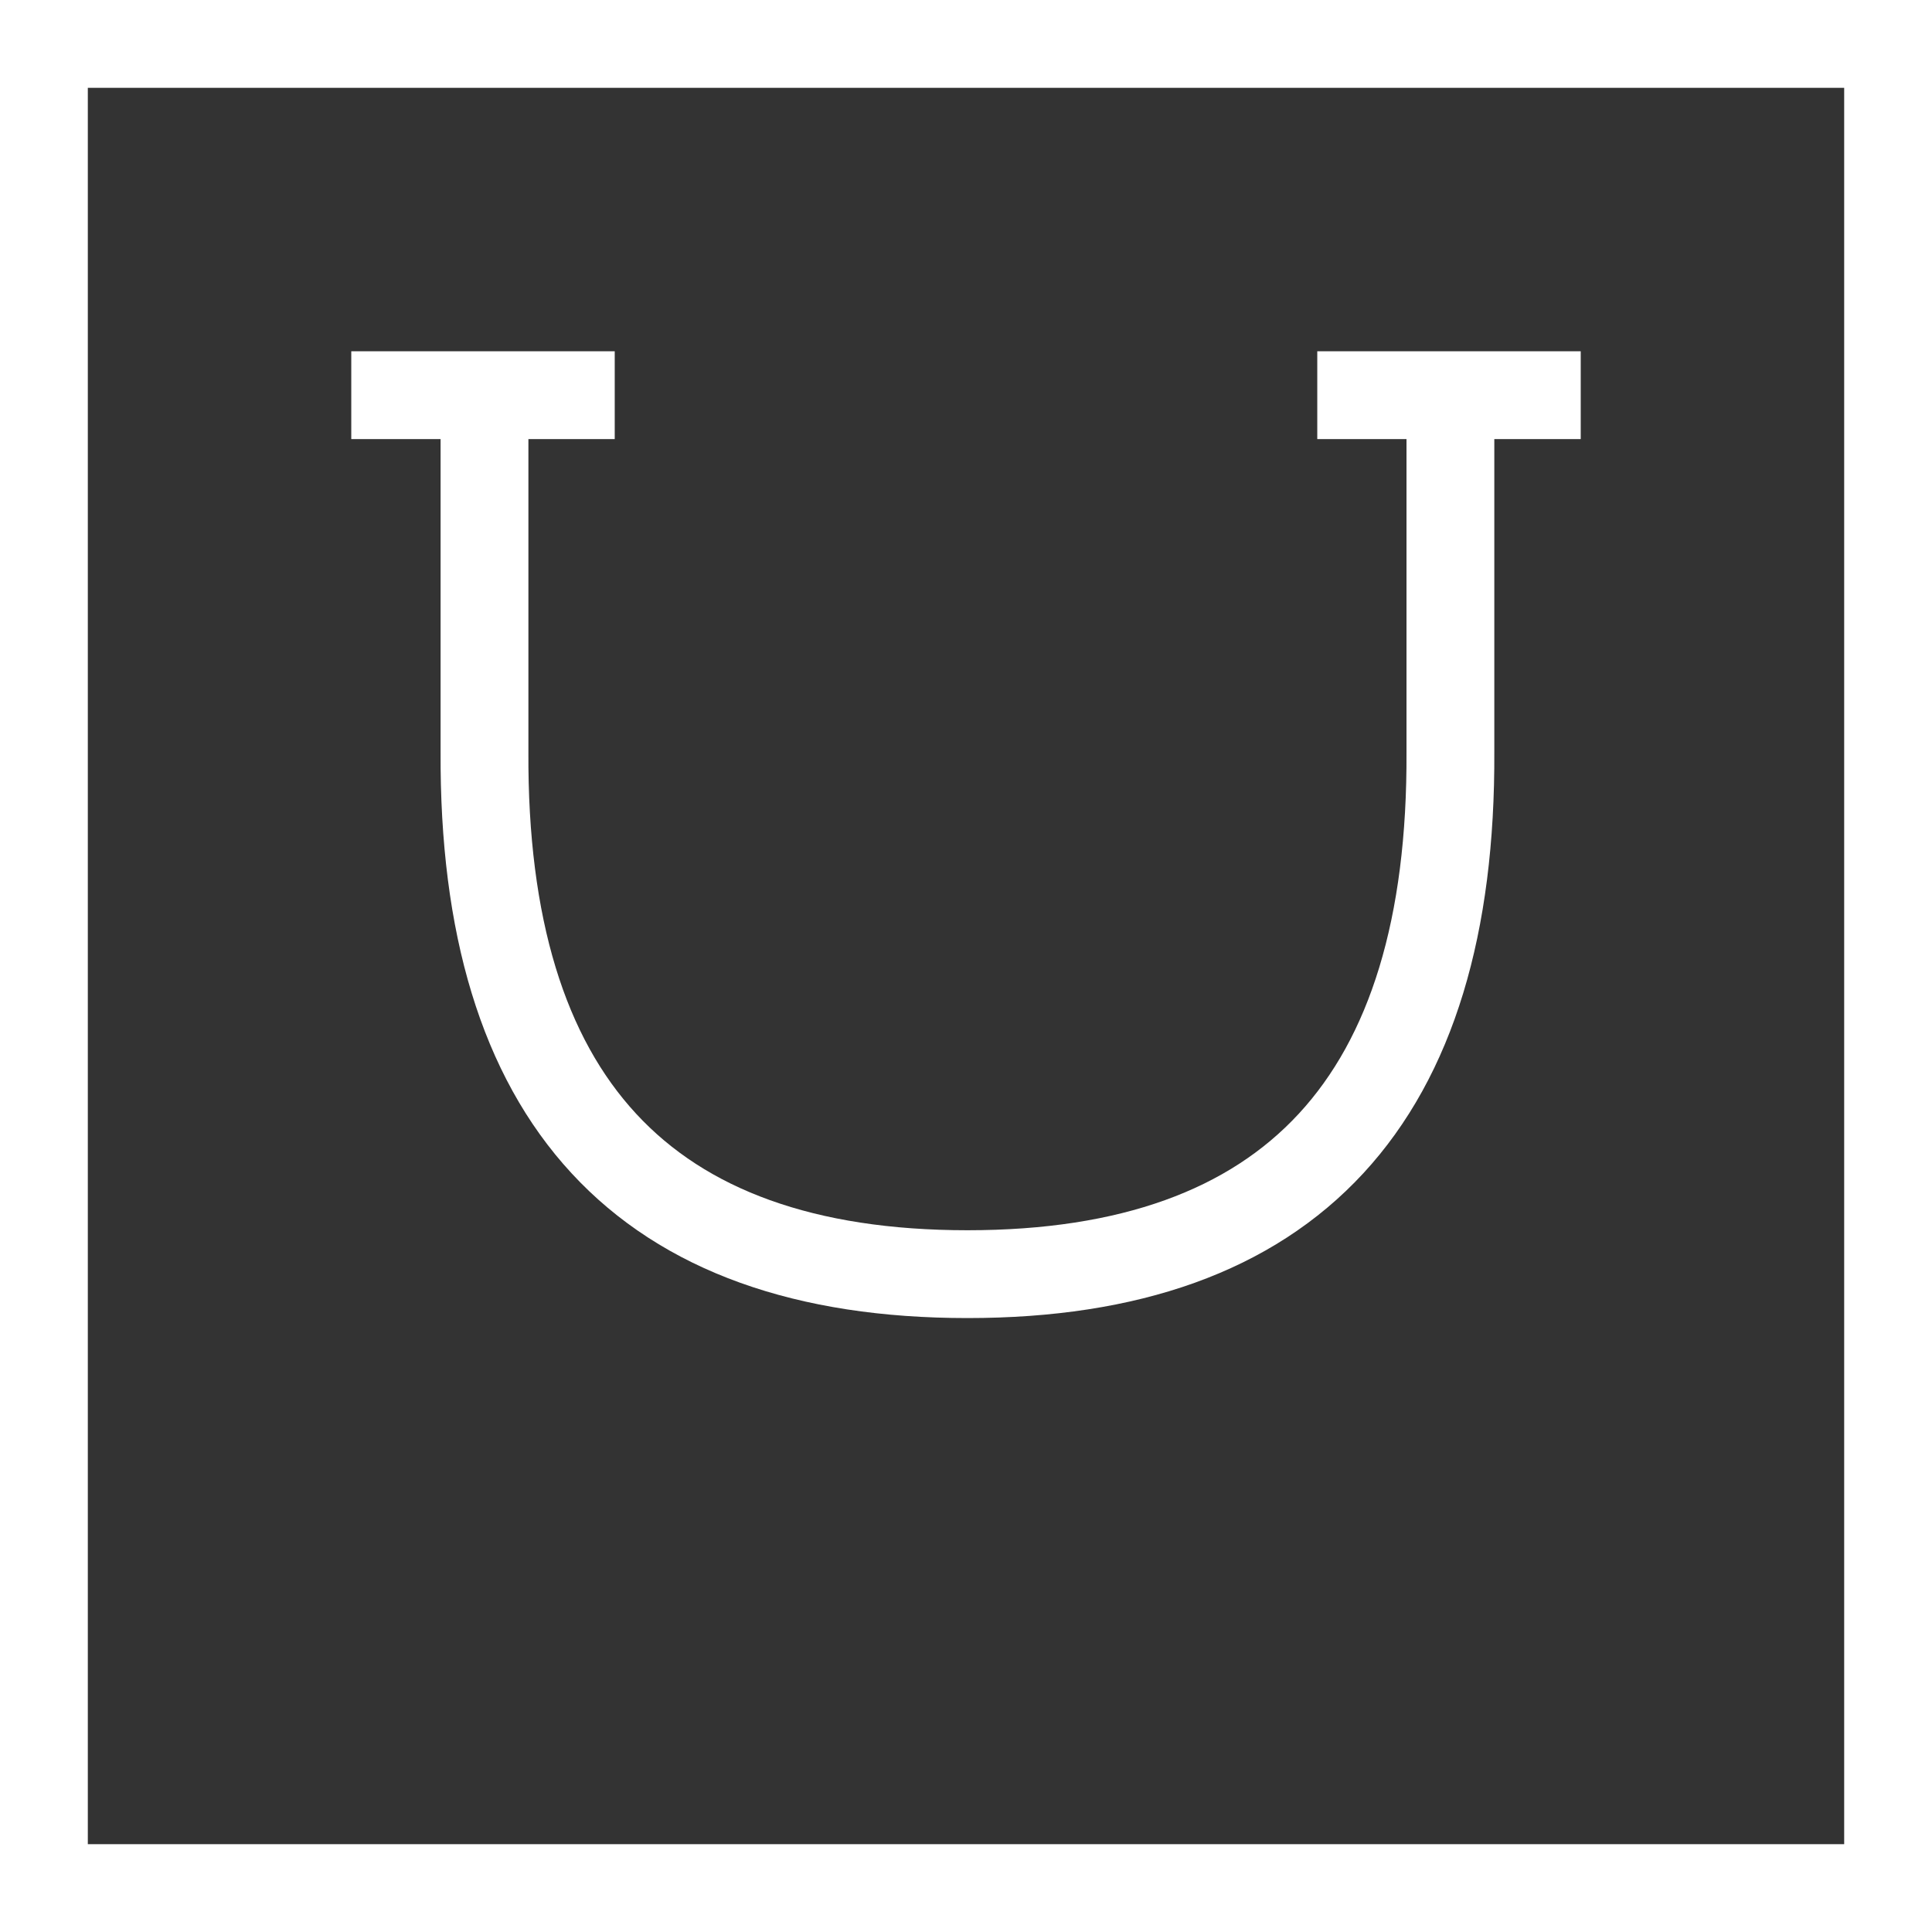 <?xml version="1.0" encoding="UTF-8"?>
<svg width="22px" height="22px" viewBox="0 0 22 22" version="1.1" xmlns="http://www.w3.org/2000/svg" xmlns:xlink="http://www.w3.org/1999/xlink">
    <rect x="0" y="0" width="22" height="22" fill="#333333" stroke="none"/>
    <!-- Generator: Sketch 52.6 (67491) - http://www.bohemiancoding.com/sketch -->
    <title>Cart Icon</title>
    <desc>Created with Sketch.</desc>
    <g id="Page-1" stroke="none" stroke-width="1" fill="none" fill-rule="evenodd">
        <g id="Main-Page" transform="translate(-1364, -56)" stroke="#FFFFFF">
            <g id="HERO">
                <g id="Cart-Icon" transform="translate(1364, 56)">
                    <rect id="Rectangle" x="0.5" y="0.5" width="21" height="21"></rect>
                    <path d="M4,4.5 L7,4.5" id="Line"></path>
                    <path d="M15,4.5 L18,4.5" id="Line-Copy"></path>
                    <path d="M5.517,4.5 L5.517,8.559 C5.496,12.525 7.329,14.509 11.017,14.509 C14.704,14.509 16.537,12.525 16.516,8.559 L16.516,4.5" id="Path"></path>
                </g>
            </g>
        </g>
    </g>
</svg>